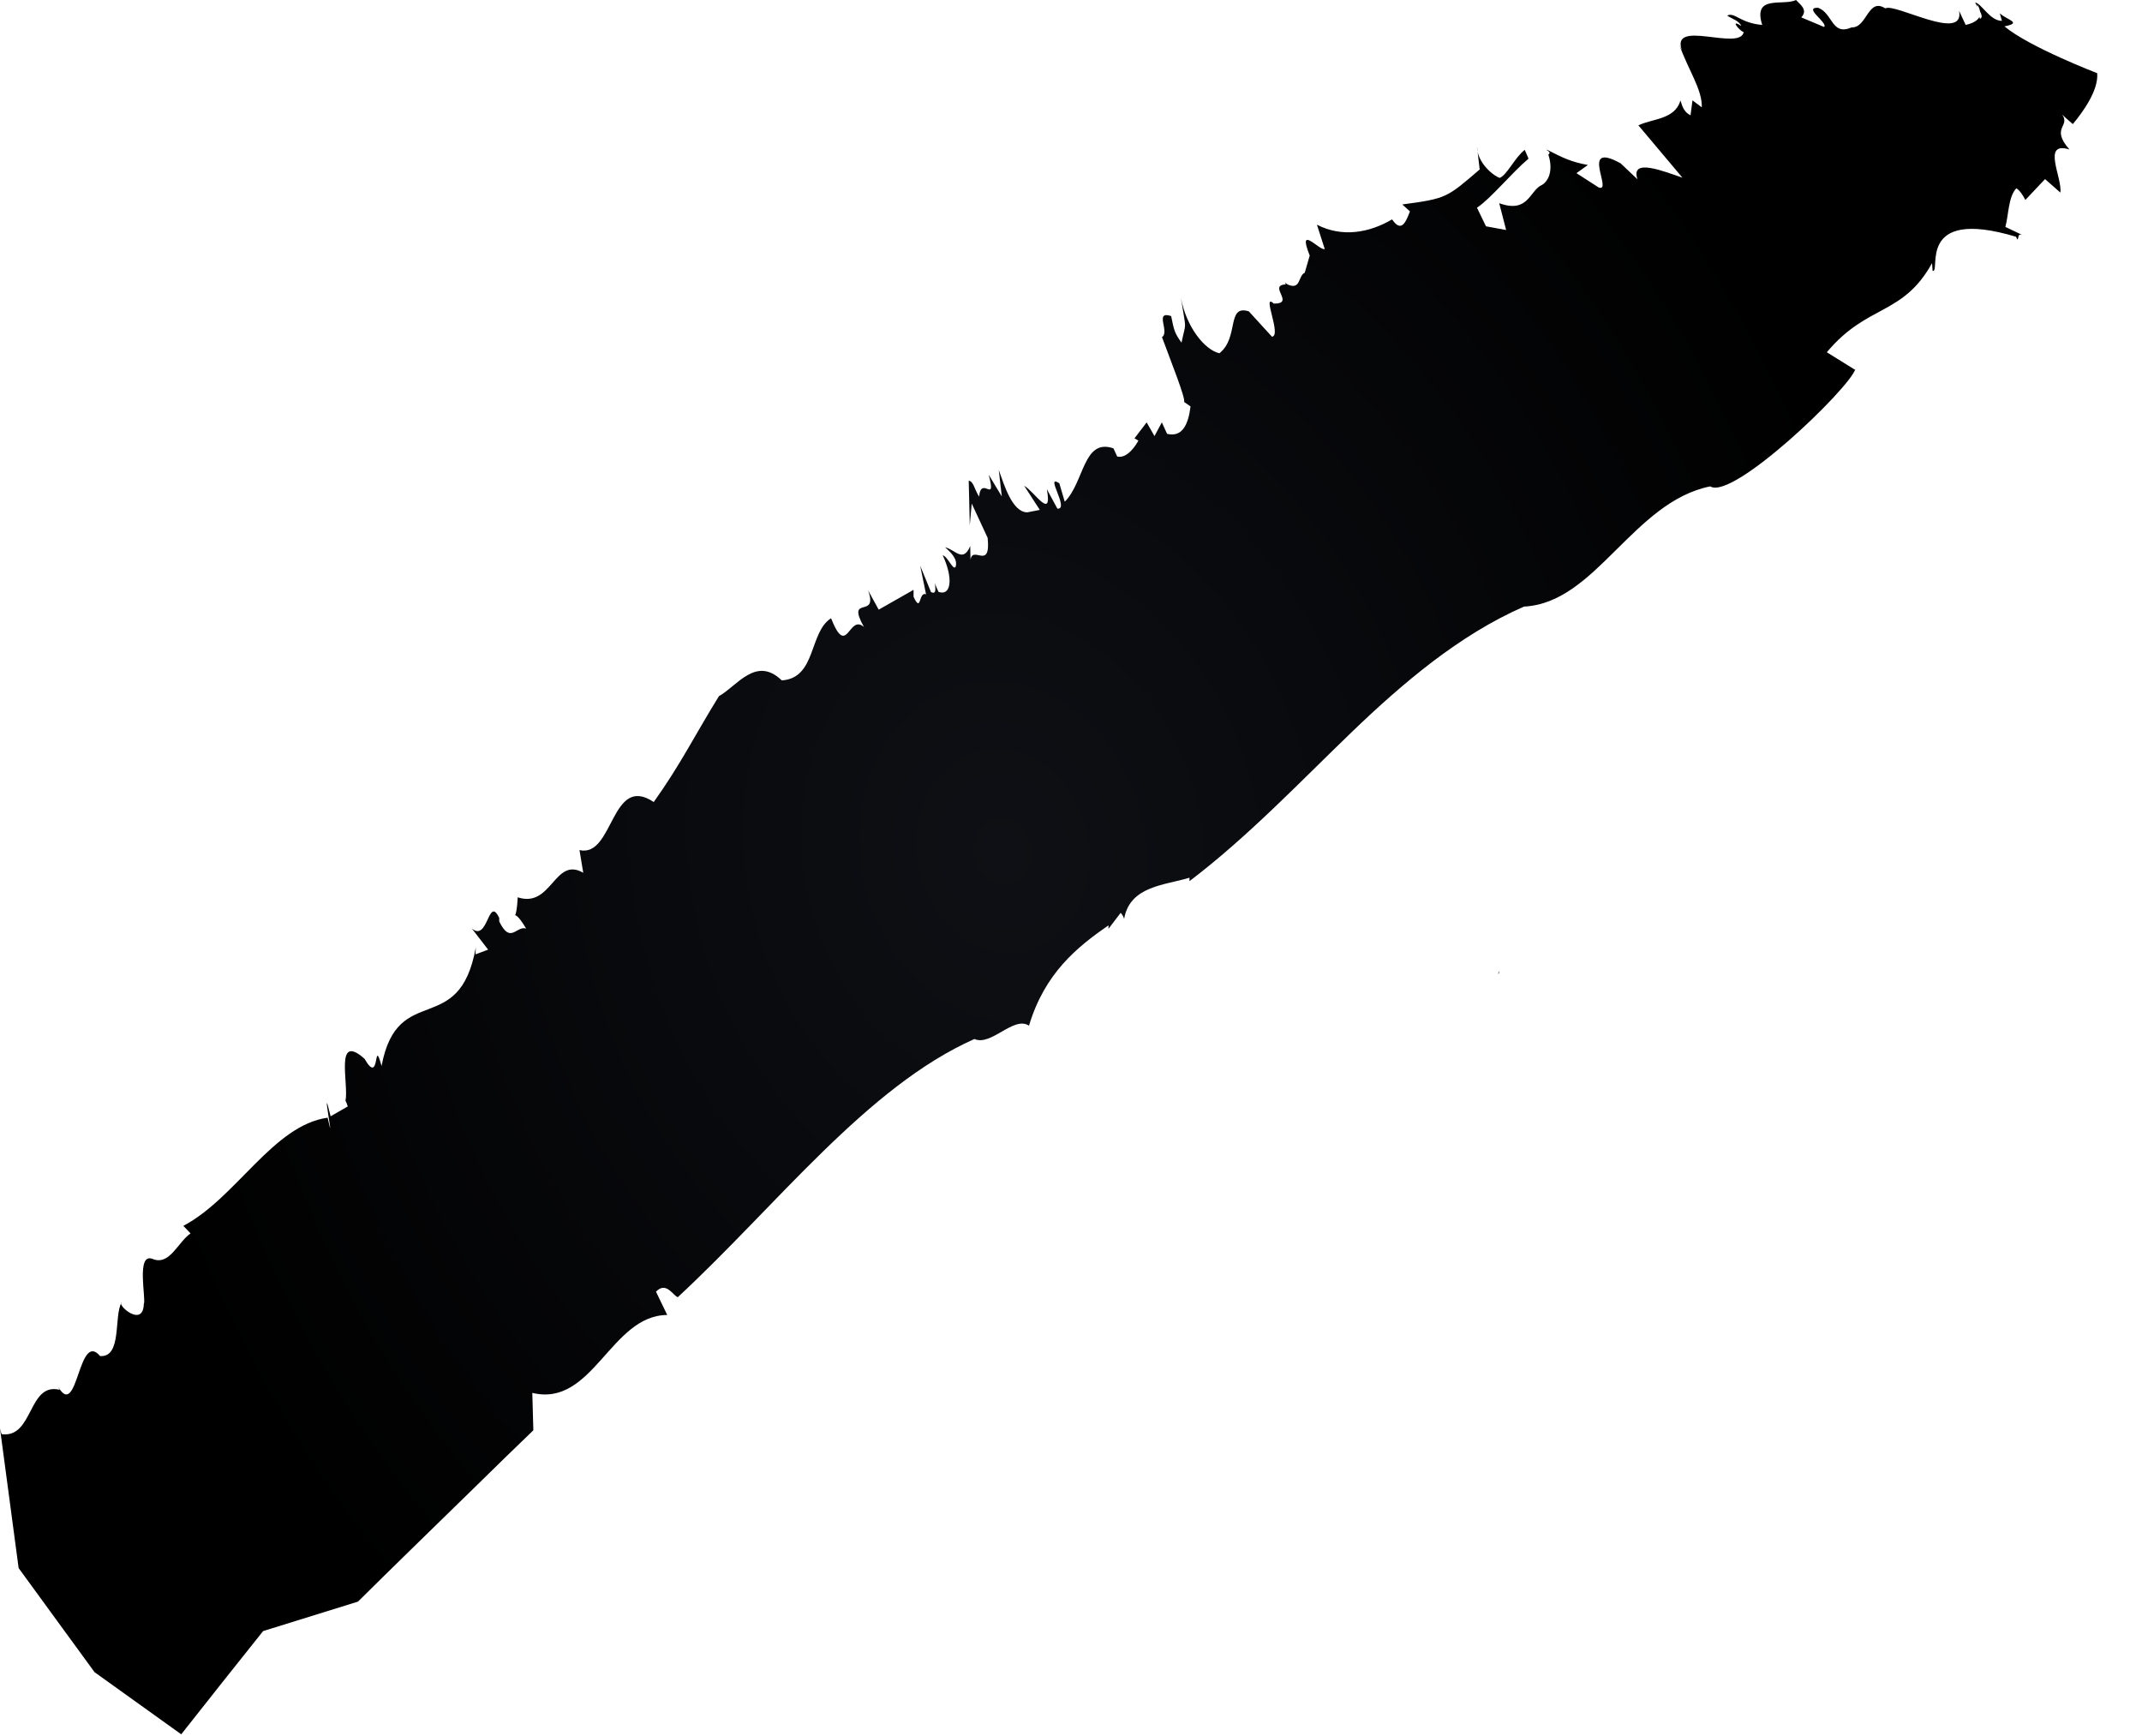 <svg width="1254" height="1016" viewBox="0 0 1254 1016" fill="none" xmlns="http://www.w3.org/2000/svg">
<g style="mix-blend-mode:screen">
<path d="M521.024 566.075C520.232 566.075 520.496 567.152 521.024 566.075V566.075Z" fill="url(#paint0_radial_76_24472)"/>
<path d="M899.251 227.86C899.427 227.86 899.427 227.62 899.603 227.501C898.548 224.509 897.58 221.995 896.964 220.081L899.251 227.86Z" fill="url(#paint1_radial_76_24472)"/>
<path d="M970.868 194.946C971.132 195.066 971.308 195.185 971.572 195.425C970.692 193.869 969.988 192.074 970.868 194.946Z" fill="url(#paint2_radial_76_24472)"/>
<path d="M767.104 369.322C766.489 369.562 766.489 370.399 766.752 371.477C766.752 370.639 766.753 369.921 767.104 369.322Z" fill="url(#paint3_radial_76_24472)"/>
<path d="M415.799 676.78C415.799 676.78 415.799 676.541 415.975 676.302C415.447 675.943 415.007 675.823 414.479 675.225L415.887 676.661L415.799 676.78Z" fill="url(#paint4_radial_76_24472)"/>
<path d="M414.568 671.155C416.944 671.873 416.24 675.224 415.976 676.301C419.407 678.575 421.079 677.618 421.695 674.626C419.495 670.557 416.944 673.669 414.656 671.155H414.568Z" fill="url(#paint5_radial_76_24472)"/>
<path d="M219.339 866.475L218.987 864.321C218.987 864.92 219.163 865.757 219.339 866.475Z" fill="url(#paint6_radial_76_24472)"/>
<path d="M877.521 568.351C877.433 568.949 877.169 569.428 877.081 570.146C877.609 569.906 877.609 569.188 877.521 568.351Z" fill="url(#paint7_radial_76_24472)"/>
<path d="M253.387 842.06L250.131 835.357C251.275 838.349 252.331 840.384 253.387 842.06Z" fill="url(#paint8_radial_76_24472)"/>
<path d="M896.965 219.961L896.173 216.969C896.349 217.687 896.613 218.764 896.965 219.961Z" fill="url(#paint9_radial_76_24472)"/>
<path d="M1031.49 153.657C1032.54 155.691 1033.42 157.247 1034.3 158.444H1034.48L1031.49 153.657Z" fill="url(#paint10_radial_76_24472)"/>
<path d="M1125.98 120.745C1125.71 119.907 1125.54 119.069 1125.1 118.232C1122.63 117.035 1118.76 119.309 1114.28 123.139L1117.97 131.636L1125.98 120.865V120.745Z" fill="url(#paint11_radial_76_24472)"/>
<path d="M1085.85 216.382L1069.49 206.21C1093.16 177.845 1113.92 185.026 1131.08 154.029L1131.43 158.577C1136.62 159.893 1121.05 120.877 1180.26 138.59L1181.05 140.266C1182.19 139.069 1180.7 135.718 1185.36 138.231L1174.01 132.845C1175.95 125.784 1175.68 115.252 1180.43 110.226C1182.37 111.303 1184.39 114.415 1185.71 117.048L1197.24 104.84L1206.21 112.739C1207.44 104.002 1195.04 82.46 1211.49 87.487C1200.23 74.561 1212.28 74.202 1207.27 67.021C1208.68 68.577 1211.23 70.612 1213.51 72.646C1218.88 66.183 1228.65 53.138 1227.77 42.846C1227.77 42.846 1187.91 27.526 1173.48 15.439C1184.31 13.284 1174.89 11.729 1170.76 7.779L1171.99 12.207C1164.95 12.207 1160.29 2.274 1156.33 1.436C1156.68 2.274 1157.21 3.112 1157.73 4.069L1157.47 2.513C1158.53 4.069 1158.97 5.386 1159.14 6.582C1160.2 8.617 1160.73 10.532 1159.05 11.011L1158.88 9.814C1157.38 12.925 1152.81 14.122 1150.78 14.601L1146.91 6.343C1150.34 25.133 1109.26 1.556 1103.71 4.907C1093.51 -1.676 1093.07 16.396 1084.01 16.037C1072.22 21.183 1073.1 7.779 1064.39 4.548C1055.33 4.308 1070.28 13.285 1067.91 15.798L1054.53 10.173C1058.67 5.745 1053.83 2.633 1051.45 0C1043.98 3.71 1025.94 -3.471 1031.66 14.601C1018.73 13.524 1015.56 6.941 1011.16 9.096C1013.89 11.13 1017.85 11.848 1019.43 15.199C1012.3 10.652 1018.55 18.311 1020.84 18.79C1018.55 30.16 977.375 10.652 984.765 29.681L983.182 26.33C988.284 40.811 996.643 52.42 996.291 62.832L990.836 58.763L989.692 67.5C984.941 65.106 984.589 60.558 983.797 58.883C980.366 70.013 967.873 69.295 959.163 73.364L984.941 104.002C974.296 100.412 954.236 92.154 958.635 104.96L948.781 95.625C924.323 82.101 944.558 112.859 935.936 109.747L922.915 101.369L929.602 96.582C919.748 94.787 914.997 92.393 905.583 87.606C905.583 87.726 905.583 87.846 905.671 87.965C906.287 88.205 906.815 88.683 907.254 89.521L906.463 90.598C908.926 97.899 907.694 105.079 902.855 108.191C895.377 111.303 895.025 125.186 877.693 118.962L881.74 134.641L869.951 132.486L864.672 121.595C872.678 116.329 885.171 101.01 894.849 92.872L892.65 87.726C886.755 92.274 882.444 102.207 878.045 104.122C875.054 103.404 864.76 95.744 864.672 85.691L866.256 99.215C847.164 115.492 847.34 116.21 820.946 119.681L825.433 123.75C822.969 130.093 820.418 136.436 814.963 128.417C801.854 136.196 785.754 139.188 770.973 131.529L775.548 145.771C772.644 147.087 759.183 130.691 766.75 149.601L763.846 159.654C759.799 161.449 761.735 170.305 753.465 166.356H753.553C753.113 166.117 752.673 165.758 752.145 165.399C752.321 165.758 752.585 166.117 752.761 166.476C741.939 167.074 758.568 177.845 745.722 177.726C738.332 170.904 750.561 196.515 744.667 197.114L731.118 182.273C717.833 178.085 725.575 197.593 713.873 206.808C704.987 204.654 694.518 191.25 691.351 174.375C694.606 195.199 694.43 187.18 691.702 200.585C687.215 194.481 687.215 192.446 685.632 185.026C675.514 181.675 685.016 194.242 680.265 197.353C685.456 211.475 694.254 233.377 693.198 235.292L696.981 237.925C695.661 248.696 692.054 256.116 683.256 253.962L680.177 247.26L675.866 255.279L671.291 247.26L664.165 256.595L666.452 257.912C665.044 260.545 659.941 268.683 654.047 267.247L651.847 262.459C634.075 256.356 634.867 282.207 623.342 293.696L620.174 282.925C611.2 276.941 626.421 298.364 619.031 297.765L612.872 286.396C616.215 305.185 605.57 287.712 599.587 284.361L608.737 298.483L601.434 299.919C592.636 299.919 587.885 283.882 584.718 275.146L586.478 290.584L578.823 277.898C583.574 295.97 574.424 277.898 573.193 290.704C570.201 286.036 570.113 281.967 567.122 281.369L567.738 307.579L568.882 294.773L578.208 314.88C580.143 334.268 569.41 318.949 568.178 327.685L568.002 319.667C563.779 329.72 559.204 321.701 553.309 320.385C556.3 323.138 560.875 327.087 559.468 331.755C558.06 334.387 554.893 325.77 551.901 325.052C558.148 338.457 556.916 349.108 549.438 346.475C548.558 344.56 547.678 342.765 547.414 341.329C547.414 344.321 548.558 348.151 545.039 346.595L538.704 331.156L542.136 347.911C537.649 345.997 539.496 359.401 534.833 349.348V345.278L514.422 356.887L508.175 345.518C514.51 362.871 494.978 347.672 505.8 367.06C496.738 359.042 496.034 385.97 486.532 361.914C473.511 370.172 477.998 396.98 457.674 398.297C442.542 383.696 431.368 401.768 420.899 407.512C406.558 430.73 398.288 447.725 382.715 469.507C357.553 452.632 359.312 502.299 339.253 497.632L341.452 510.916C324.56 501.102 323.064 531.86 303.093 525.278C302.741 532.219 302.037 534.852 301.597 535.81C302.389 535.81 304.236 537.246 308.02 543.589C302.301 541.674 298.87 553.044 292.271 539.4V537.366C285.76 523.722 285.849 551.847 276.171 543.469L285.761 555.916L278.37 558.669L278.546 554.6C268.868 608.456 232.796 573.988 223.382 624.014C218.368 605.823 222.854 636.341 213.441 619.826C195.669 604.028 204.291 634.427 202.267 644.36C202.707 645.198 203.147 646.155 203.587 647.711L193.557 653.456C187.31 627.605 196.724 676.554 191.797 654.294C159.861 658.722 138.217 701.328 107.336 717.605L111.559 722.033C104.169 727.059 99.33 741.062 89.388 736.993C79.446 732.924 85.693 760.69 84.197 763.323C83.757 777.684 68.273 763.682 71.176 762.485C66.513 770.384 71.616 794.679 58.595 793.841C45.75 778.522 45.574 831.66 34.048 811.793L34.928 813.588C16.276 809.041 19.708 842.072 0.968 839.559C0.968 839.559 0.352 837.884 0 836.208L10.91 917.95L55.34 978.867L106.104 1015.25C106.104 1015.25 118.07 1000.17 130.035 984.971C142 969.891 154.054 954.811 154.054 954.811L209.569 937.577C209.569 937.577 215.992 931.234 225.582 921.78C235.172 912.325 248.017 899.878 260.862 887.312C273.707 874.745 286.552 862.298 296.142 852.844C305.82 843.509 312.243 837.285 312.243 837.285L311.627 815.384C347.171 824.001 357.465 769.905 390.633 769.785L384.035 756.142C390.017 749.918 393.977 758.416 396.792 759.373C454.859 705.517 507.471 636.222 570.465 608.217C580.231 612.645 593.516 594.453 602.402 600.437C611.64 569.679 630.468 554.48 648.944 541.674V543.709L656.07 534.374C656.95 535.211 657.83 536.767 658.094 537.964C661.437 518.456 682.288 518.217 696.365 513.789V515.823C730.678 489.733 760.503 458.257 791.208 428.696C806.605 413.855 822.265 399.853 838.894 387.167C855.522 374.6 873.03 363.47 892.21 355.092C913.325 354.015 929.25 338.696 945.614 322.419C961.978 306.263 978.695 289.268 1001.22 284.72C1014.33 293.098 1082.78 227.393 1086.21 216.023L1085.85 216.382Z" fill="url(#paint12_radial_76_24472)"/>
<path d="M1178.15 103.75C1178.32 103.75 1178.5 103.63 1178.68 103.51L1172.96 96.808L1178.06 103.75H1178.15Z" fill="url(#paint13_radial_76_24472)"/>
</g>
<defs>
<radialGradient id="paint0_radial_76_24472" cx="0" cy="0" r="1" gradientUnits="userSpaceOnUse" gradientTransform="translate(480.426 568.726) rotate(-12.558) scale(0.196 0.237)">
<stop stop-color="#0E1015"/>
<stop offset="1"/>
</radialGradient>
<radialGradient id="paint1_radial_76_24472" cx="0" cy="0" r="1" gradientUnits="userSpaceOnUse" gradientTransform="translate(871.544 223.53) rotate(-12.558) scale(2.446 2.959)">
<stop stop-color="#0E1015"/>
<stop offset="1"/>
</radialGradient>
<radialGradient id="paint2_radial_76_24472" cx="0" cy="0" r="1" gradientUnits="userSpaceOnUse" gradientTransform="translate(946.208 193.678) rotate(-12.558) scale(0.685 0.829)">
<stop stop-color="#0E1015"/>
<stop offset="1"/>
</radialGradient>
<radialGradient id="paint3_radial_76_24472" cx="0" cy="0" r="1" gradientUnits="userSpaceOnUse" gradientTransform="translate(734.855 371.13) rotate(-12.558) scale(0.685 0.829)">
<stop stop-color="#0E1015"/>
<stop offset="1"/>
</radialGradient>
<radialGradient id="paint4_radial_76_24472" cx="0" cy="0" r="1" gradientUnits="userSpaceOnUse" gradientTransform="translate(370.756 679.262) rotate(-12.558) scale(0.685 0.829)">
<stop stop-color="#0E1015"/>
<stop offset="1"/>
</radialGradient>
<radialGradient id="paint5_radial_76_24472" cx="0" cy="0" r="1" gradientUnits="userSpaceOnUse" gradientTransform="translate(373.862 677.357) rotate(-12.558) scale(3.131 3.788)">
<stop stop-color="#0E1015"/>
<stop offset="1"/>
</radialGradient>
<radialGradient id="paint6_radial_76_24472" cx="0" cy="0" r="1" gradientUnits="userSpaceOnUse" gradientTransform="translate(167.304 870.234) rotate(-12.557) scale(0.685 0.829)">
<stop stop-color="#0E1015"/>
<stop offset="1"/>
</radialGradient>
<radialGradient id="paint7_radial_76_24472" cx="0" cy="0" r="1" gradientUnits="userSpaceOnUse" gradientTransform="translate(842.838 569.979) rotate(-12.558) scale(0.489 0.592)">
<stop stop-color="#0E1015"/>
<stop offset="1"/>
</radialGradient>
<radialGradient id="paint8_radial_76_24472" cx="0" cy="0" r="1" gradientUnits="userSpaceOnUse" gradientTransform="translate(201.037 843.315) rotate(-12.558) scale(2.251 2.723)">
<stop stop-color="#0E1015"/>
<stop offset="1"/>
</radialGradient>
<radialGradient id="paint9_radial_76_24472" cx="0" cy="0" r="1" gradientUnits="userSpaceOnUse" gradientTransform="translate(869.924 218.192) rotate(-12.559) scale(0.881 1.065)">
<stop stop-color="#0E1015"/>
<stop offset="1"/>
</radialGradient>
<radialGradient id="paint10_radial_76_24472" cx="0" cy="0" r="1" gradientUnits="userSpaceOnUse" gradientTransform="translate(1010 154.971) rotate(-12.558) scale(1.761 2.131)">
<stop stop-color="#0E1015"/>
<stop offset="1"/>
</radialGradient>
<radialGradient id="paint11_radial_76_24472" cx="0" cy="0" r="1" gradientUnits="userSpaceOnUse" gradientTransform="translate(1099.71 122.982) rotate(-12.558) scale(5.577 6.747)">
<stop stop-color="#0E1015"/>
<stop offset="1"/>
</radialGradient>
<radialGradient id="paint12_radial_76_24472" cx="0" cy="0" r="1" gradientUnits="userSpaceOnUse" gradientTransform="translate(587.255 498.326) rotate(-12.558) scale(532.779 644.542)">
<stop stop-color="#0E1015"/>
<stop offset="1"/>
</radialGradient>
<radialGradient id="paint13_radial_76_24472" cx="0" cy="0" r="1" gradientUnits="userSpaceOnUse" gradientTransform="translate(1156.45 98.214) rotate(-12.558) scale(2.838 3.433)">
<stop stop-color="#0E1015"/>
<stop offset="1"/>
</radialGradient>
</defs>
</svg>
